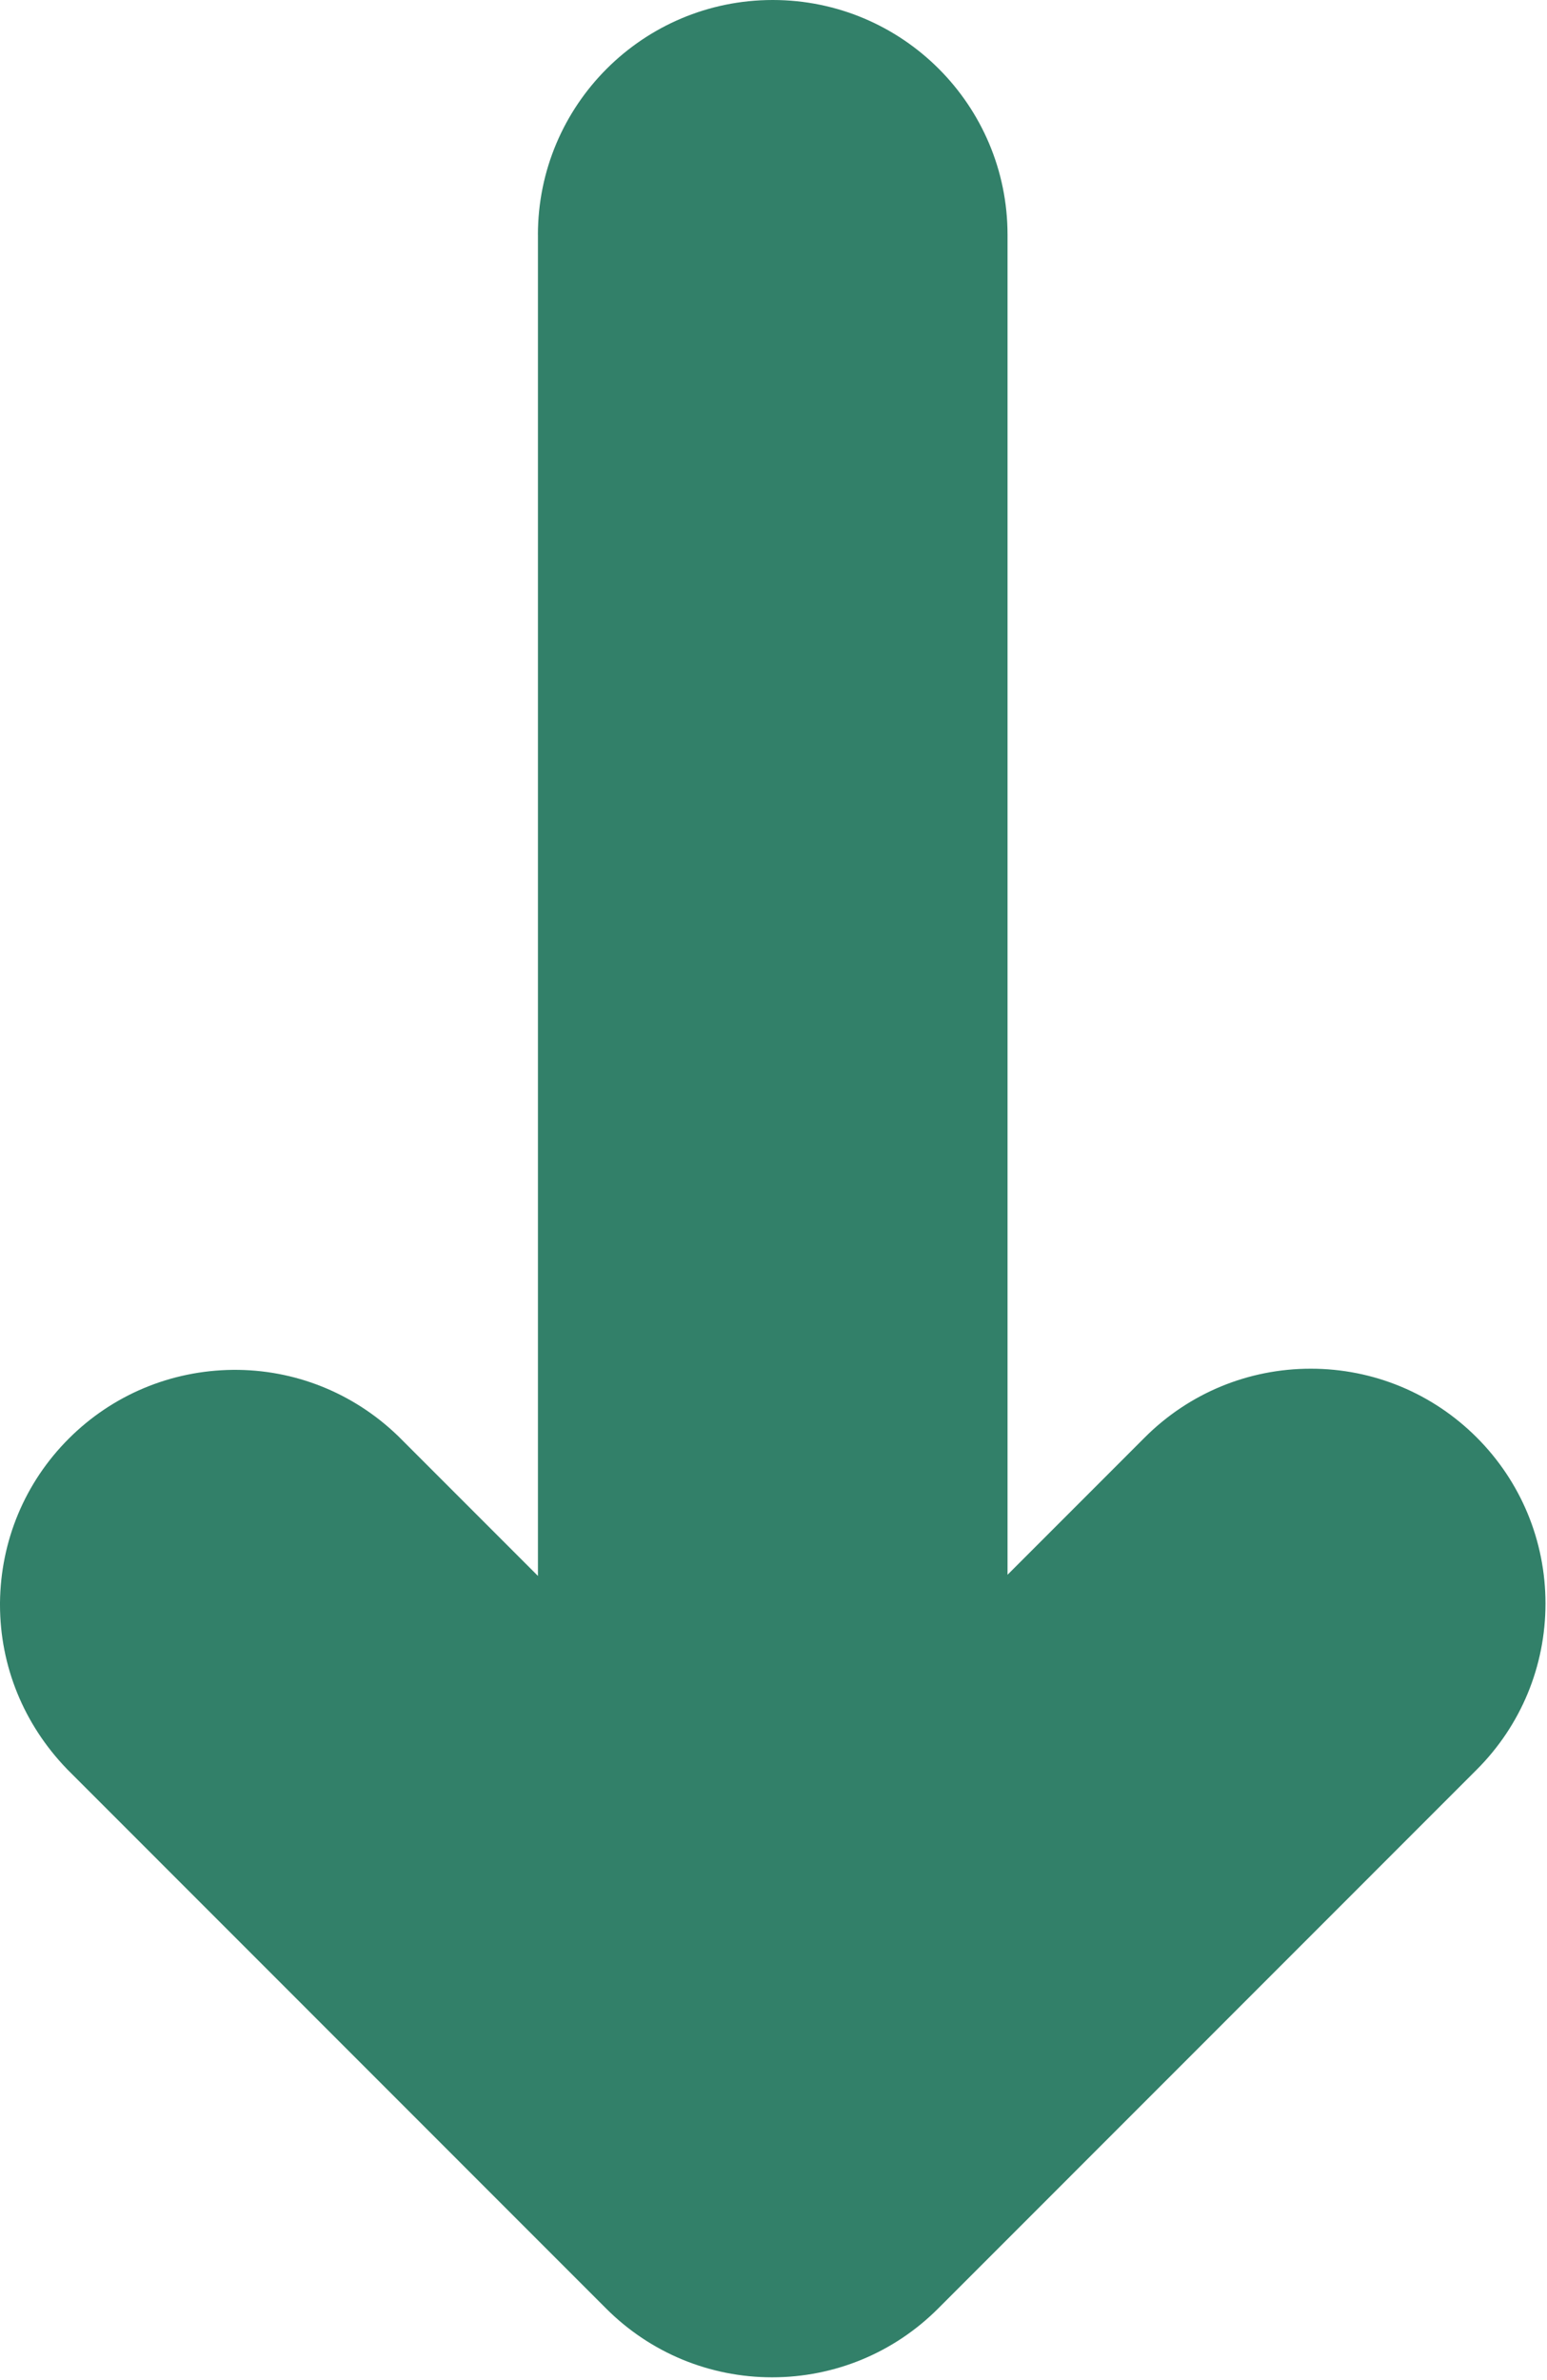 <svg width="420" height="646" viewBox="0 0 420 646" fill="none" xmlns="http://www.w3.org/2000/svg">
<path d="M146.05 63.75V427.73L108.09 389.76L107.96 389.64C95.9 378.03 79.93 371.62 63.14 371.8C46.48 371.98 30.59 378.54 18.66 390.47C6.74 402.39 0.18 418.21 0 434.95V435.05V435.54C0 452.18 6.44 467.93 18.09 480.04L18.21 480.17L164.56 626.56C176.56 638.56 192.63 645.23 209.63 645.23C226.63 645.23 242.7 638.56 254.7 626.56L400.93 480.29C412.93 468.29 419.59 452.21 419.59 435.22C419.59 418.23 412.92 402.15 400.93 390.15C388.93 378.15 372.86 371.48 355.86 371.48C338.86 371.48 322.79 378.15 310.79 390.15L273.54 427.41V63.75C273.54 28.54 245 0 209.79 0C174.58 0 146.04 28.54 146.04 63.75H146.05Z" fill="#328069"/>
</svg>
